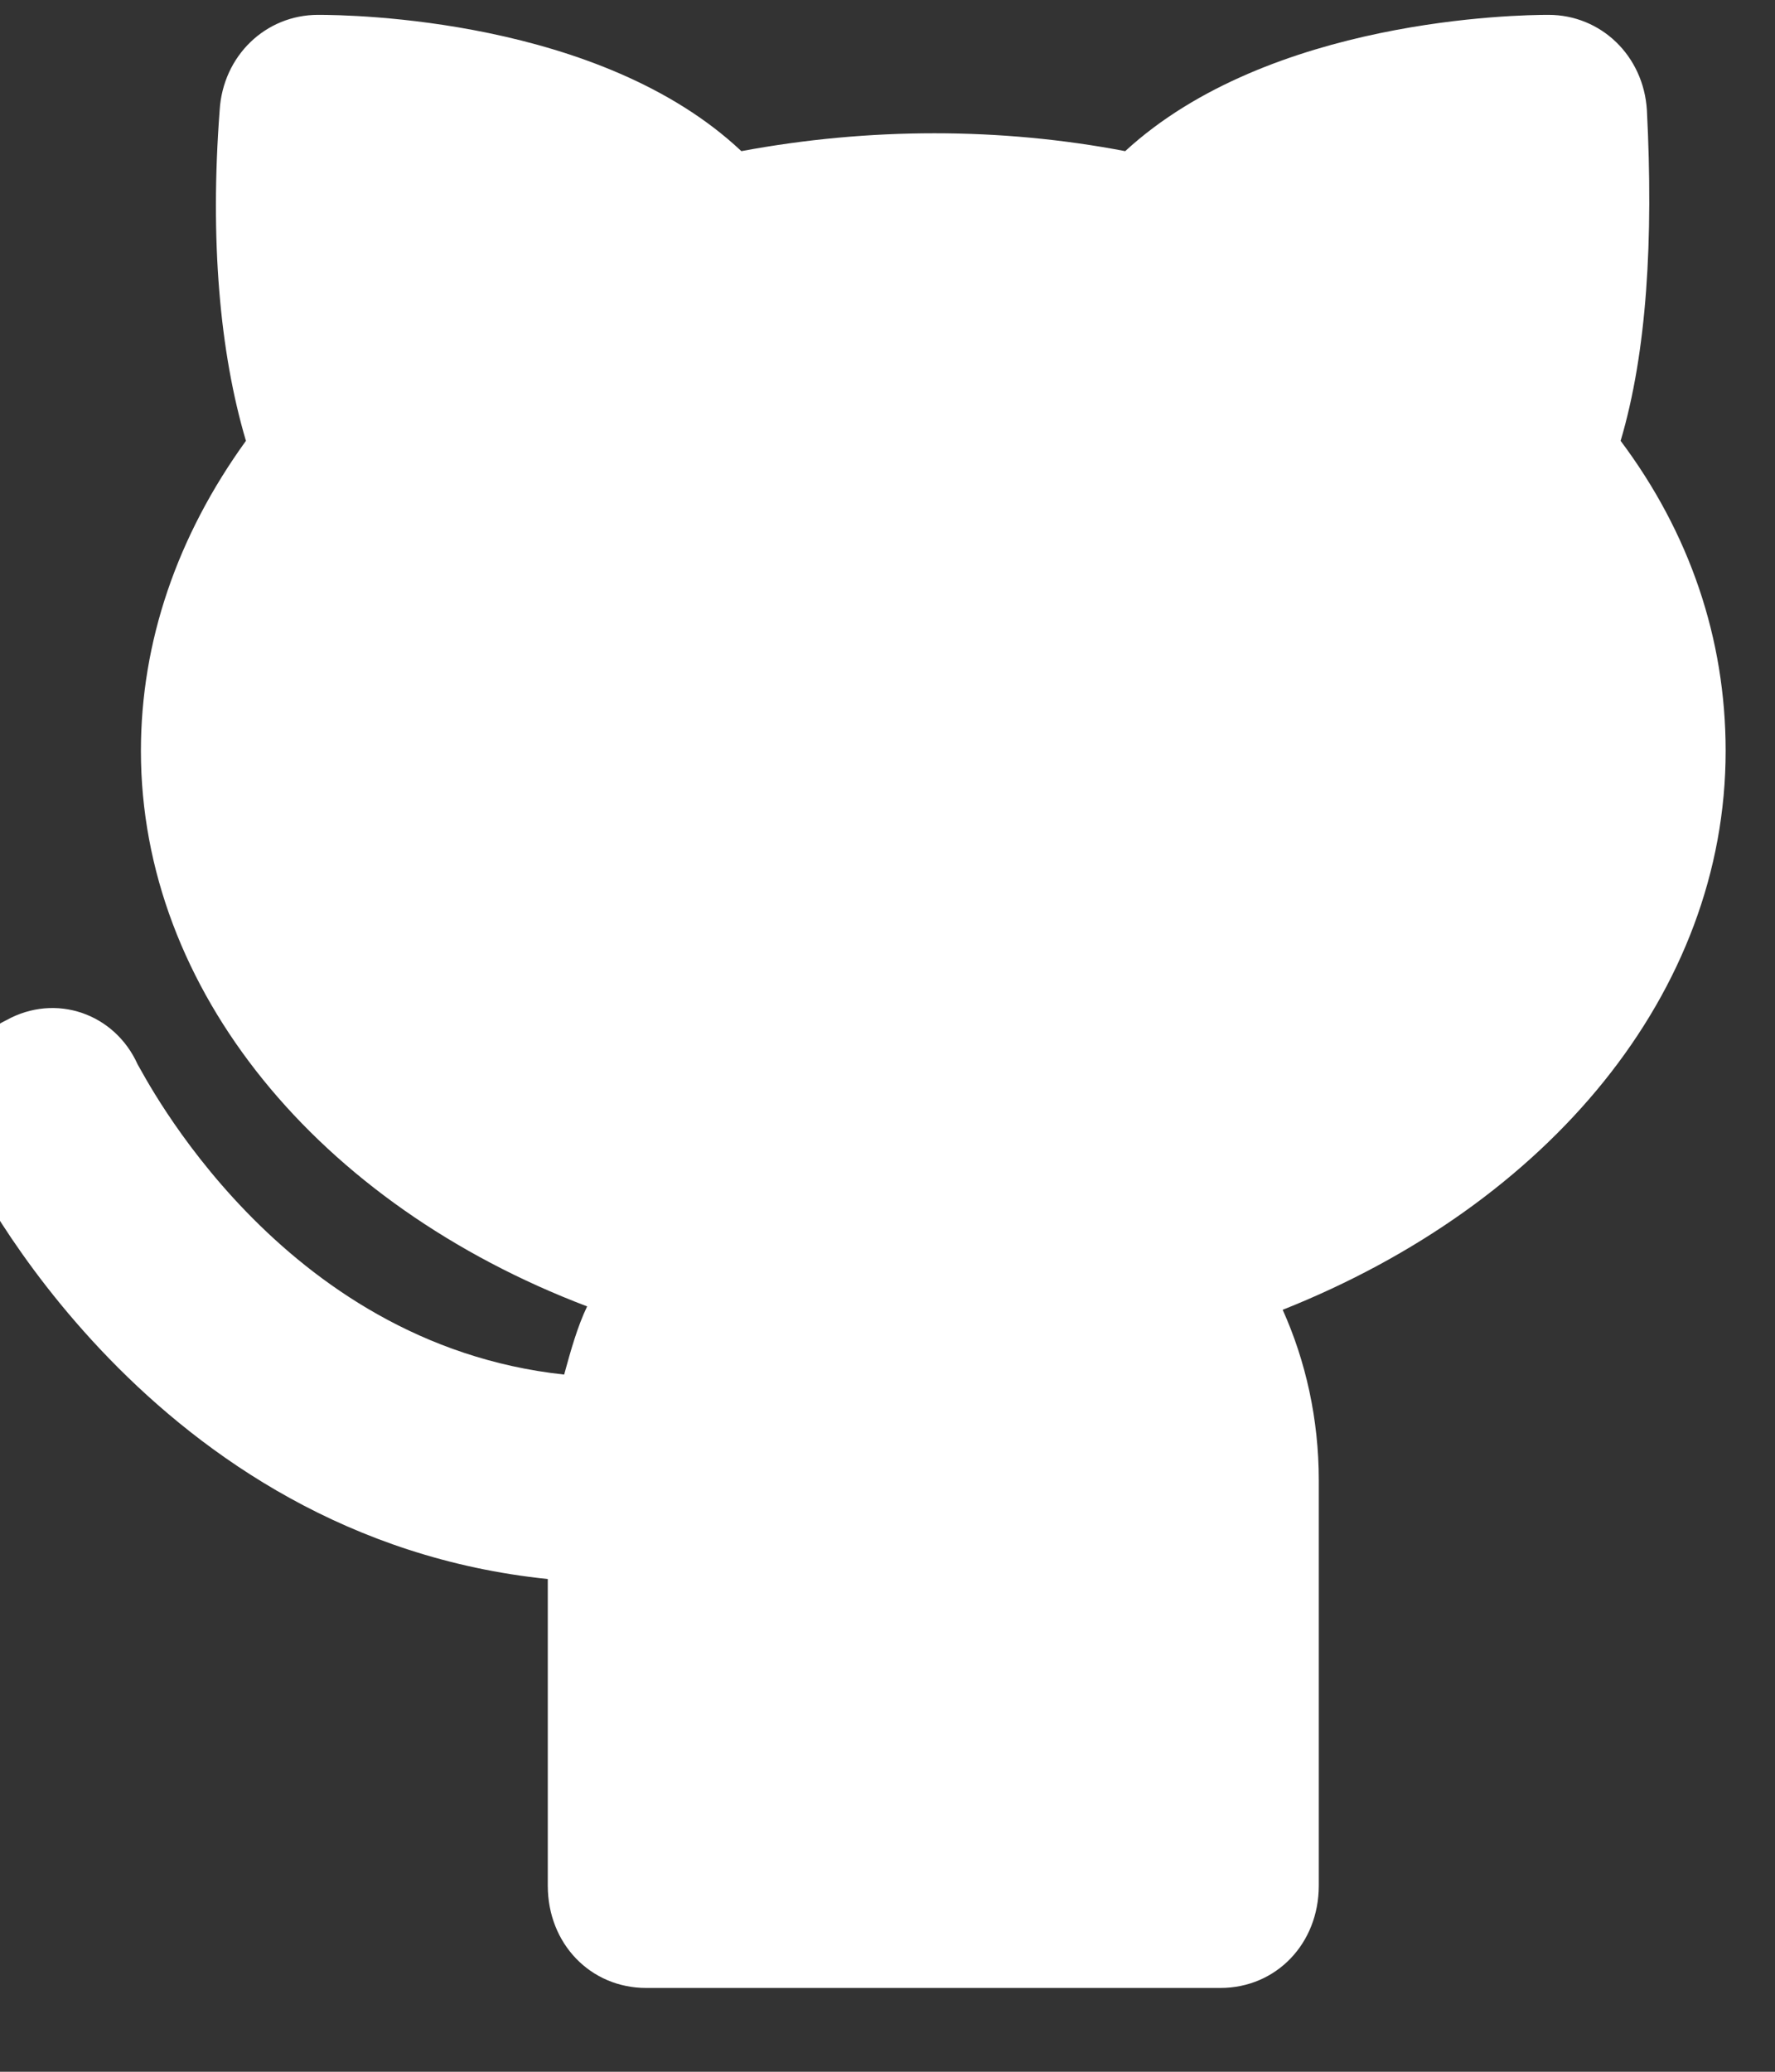 <svg width="36" height="42" viewBox="0 0 36 42" fill="none" xmlns="http://www.w3.org/2000/svg" xmlns:xlink="http://www.w3.org/1999/xlink">
<rect x="0" y="0" width="36" height="42" fill="#333333" stroke="none"/>
<path d="M34.999,15.223C34.999,12.944 34.267,10.802 32.869,8.937C33.402,7.14 33.535,4.861 33.402,2.235C33.335,1.13 32.47,0.301 31.405,0.301C30.807,0.301 25.749,0.37 22.821,3.064C20.293,2.581 17.631,2.581 15.036,3.064C12.174,0.37 7.117,0.301 6.452,0.301C5.387,0.301 4.522,1.13 4.455,2.235C4.256,4.861 4.455,7.14 4.988,8.937C3.59,10.871 2.858,13.013 2.858,15.223C2.858,20.059 6.452,24.412 11.908,26.484C11.709,26.899 11.575,27.382 11.442,27.866C5.653,27.244 2.925,21.786 2.792,21.579C2.326,20.543 1.128,20.128 0.13,20.681C-0.868,21.165 -1.267,22.408 -0.735,23.444C-0.602,23.79 3.058,31.182 11.11,32.011L11.11,38.228C11.11,39.403 11.975,40.301 13.106,40.301L24.751,40.301C25.882,40.301 26.747,39.403 26.747,38.228L26.747,30.007C26.747,28.764 26.481,27.589 26.015,26.553C31.405,24.412 34.999,20.128 34.999,15.223Z" fill="#FFFFFF"/>
</svg>
